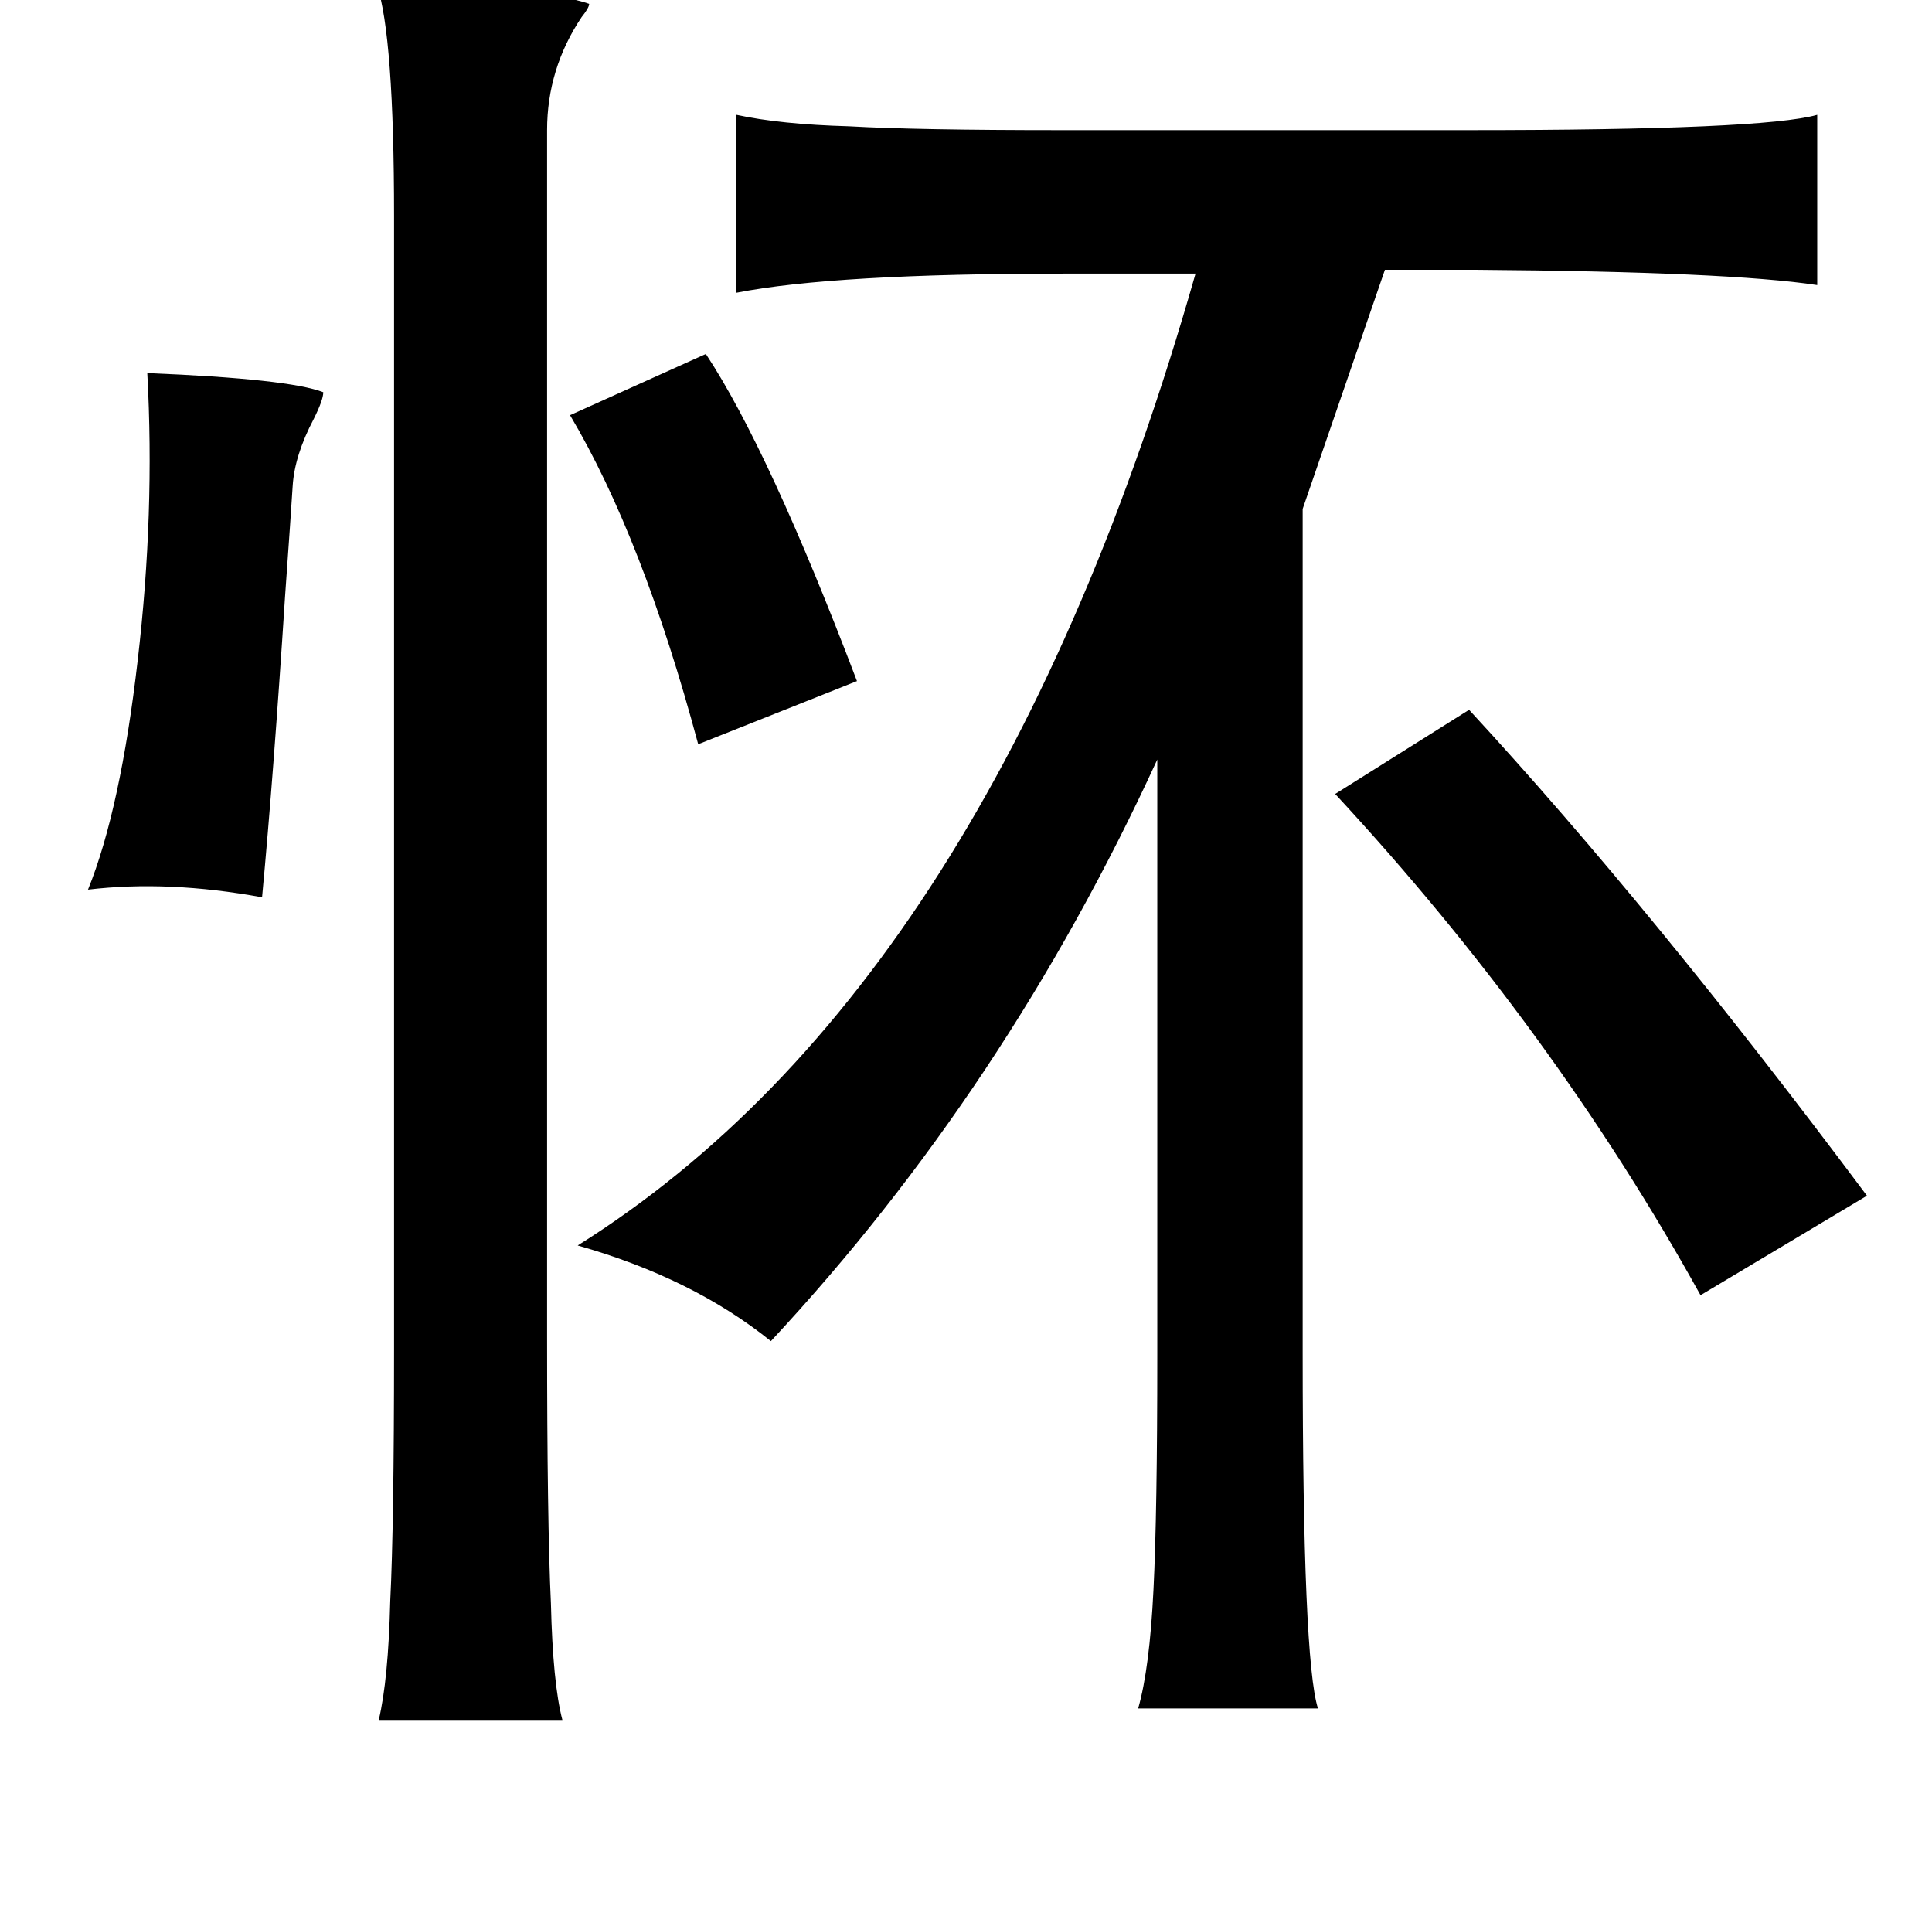 <?xml version="1.0" standalone="no"?>
<!DOCTYPE svg PUBLIC "-//W3C//DTD SVG 1.1//EN" "http://www.w3.org/Graphics/SVG/1.1/DTD/svg11.dtd" >
<svg xmlns="http://www.w3.org/2000/svg" xmlns:xlink="http://www.w3.org/1999/xlink" version="1.1" viewBox="-10 0 1010 1000">
   <path fill="currentColor"
d="M187 -8q89 2 111 10q0 2 -4 7q-18 27 -18 59v631q0 97 2 139q1 42 6 61h-96q5 -21 6 -62q2 -40 2 -132v-592q0 -94 -9 -121zM940 60v89q-46 -7 -178 -8h-48l-43 125v441q0 161 8 186h-94q6 -21 8 -62q2 -40 2 -122v-312q-79 172 -202 304q-41 -33 -101 -50
q217 -136 323 -508h-69q-120 0 -171 10v-93q23 5 59 6q35 2 110 2h214q154 0 182 -8zM359 185q33 50 79 171l-83 33q-29 -108 -67 -172zM67 195q74 3 92 10q0 4 -5 14q-10 19 -11 35t-4 58q-6 93 -12 157q-49 -9 -91 -4q17 -42 26 -120q9 -77 5 -150zM758 371
q96 104 208 254l-87 52q-77 -139 -191 -262z" />
</svg>
